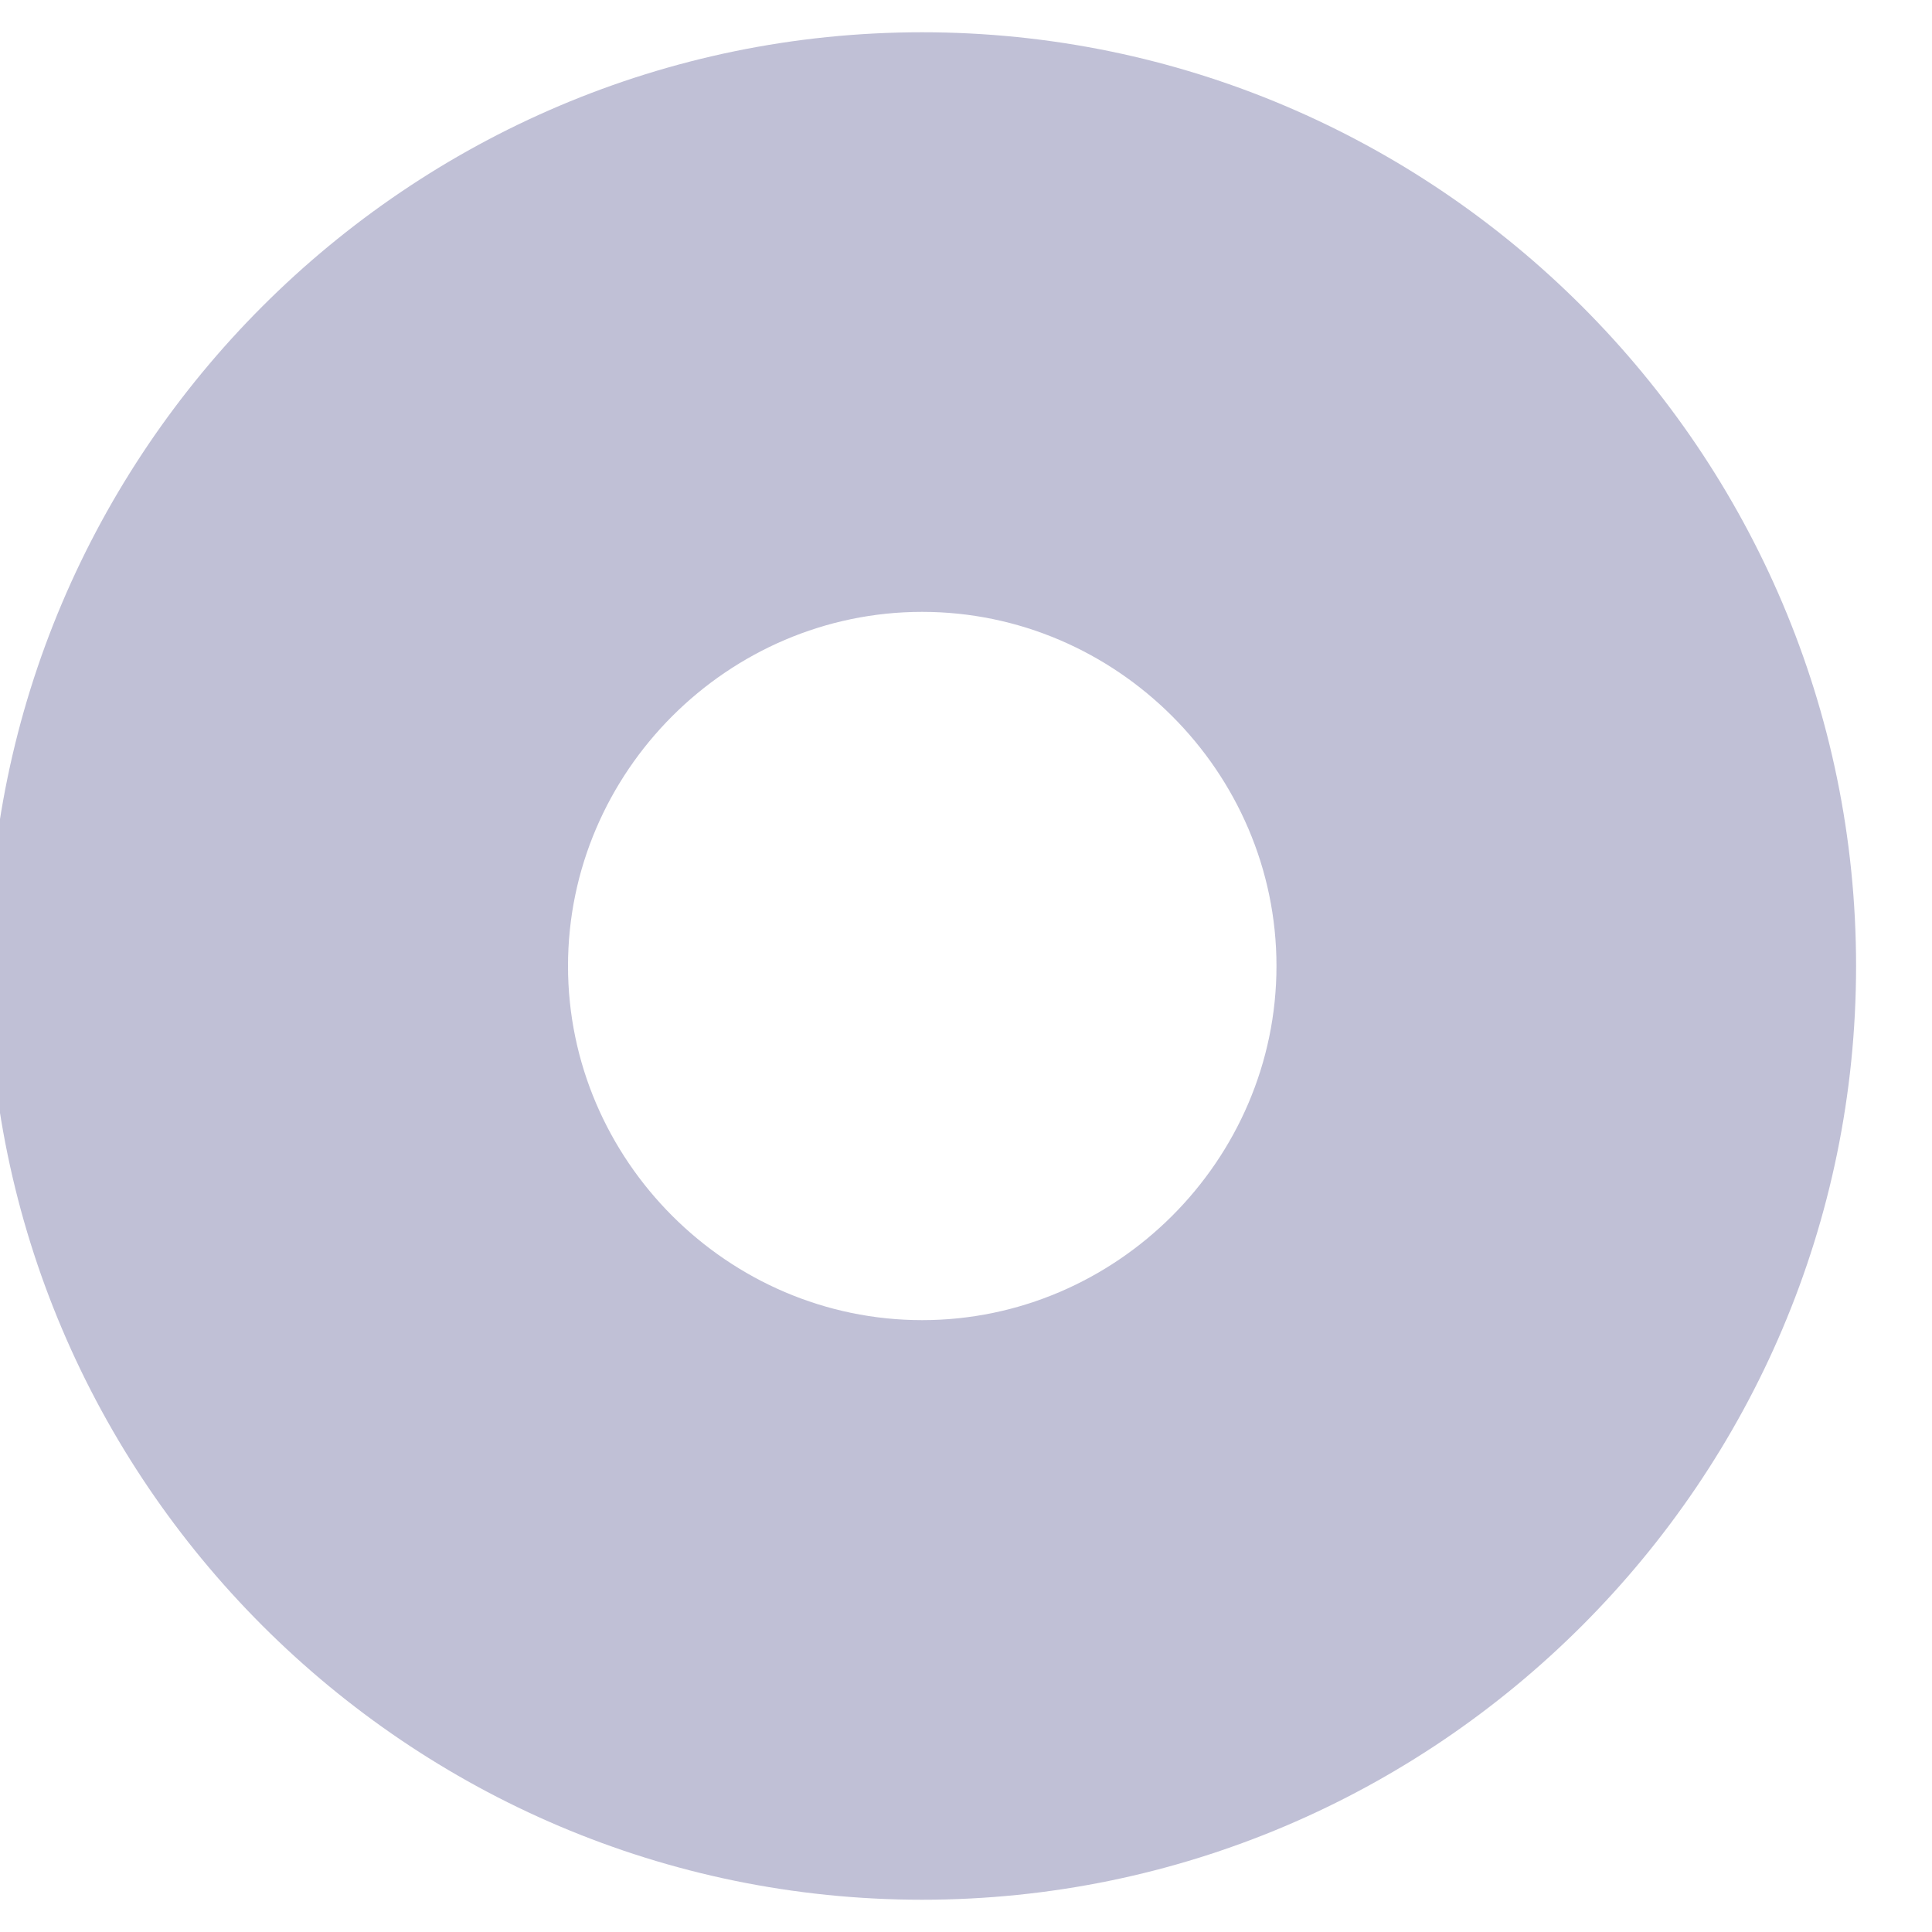 <svg width="10" height="10" viewBox="0 0 10 10" fill="none" xmlns="http://www.w3.org/2000/svg" xmlns:xlink="http://www.w3.org/1999/xlink">
<path d="M4.773,0.167C2.112,0.167 -0.06,2.338 -0.06,5L2.94,5C2.94,3.995 3.768,3.167 4.773,3.167L4.773,0.167ZM-0.06,5C-0.06,7.662 2.112,9.833 4.773,9.833L4.773,6.833C3.768,6.833 2.94,6.005 2.94,5L-0.06,5ZM4.773,9.833C7.435,9.833 9.607,7.662 9.607,5L6.607,5C6.607,6.005 5.778,6.833 4.773,6.833L4.773,9.833ZM9.607,5C9.607,2.338 7.435,0.167 4.773,0.167L4.773,3.167C5.778,3.167 6.607,3.995 6.607,5L9.607,5Z" transform="rotate(0 4.773 5)" fill="#C0C0D6"/>
</svg>
